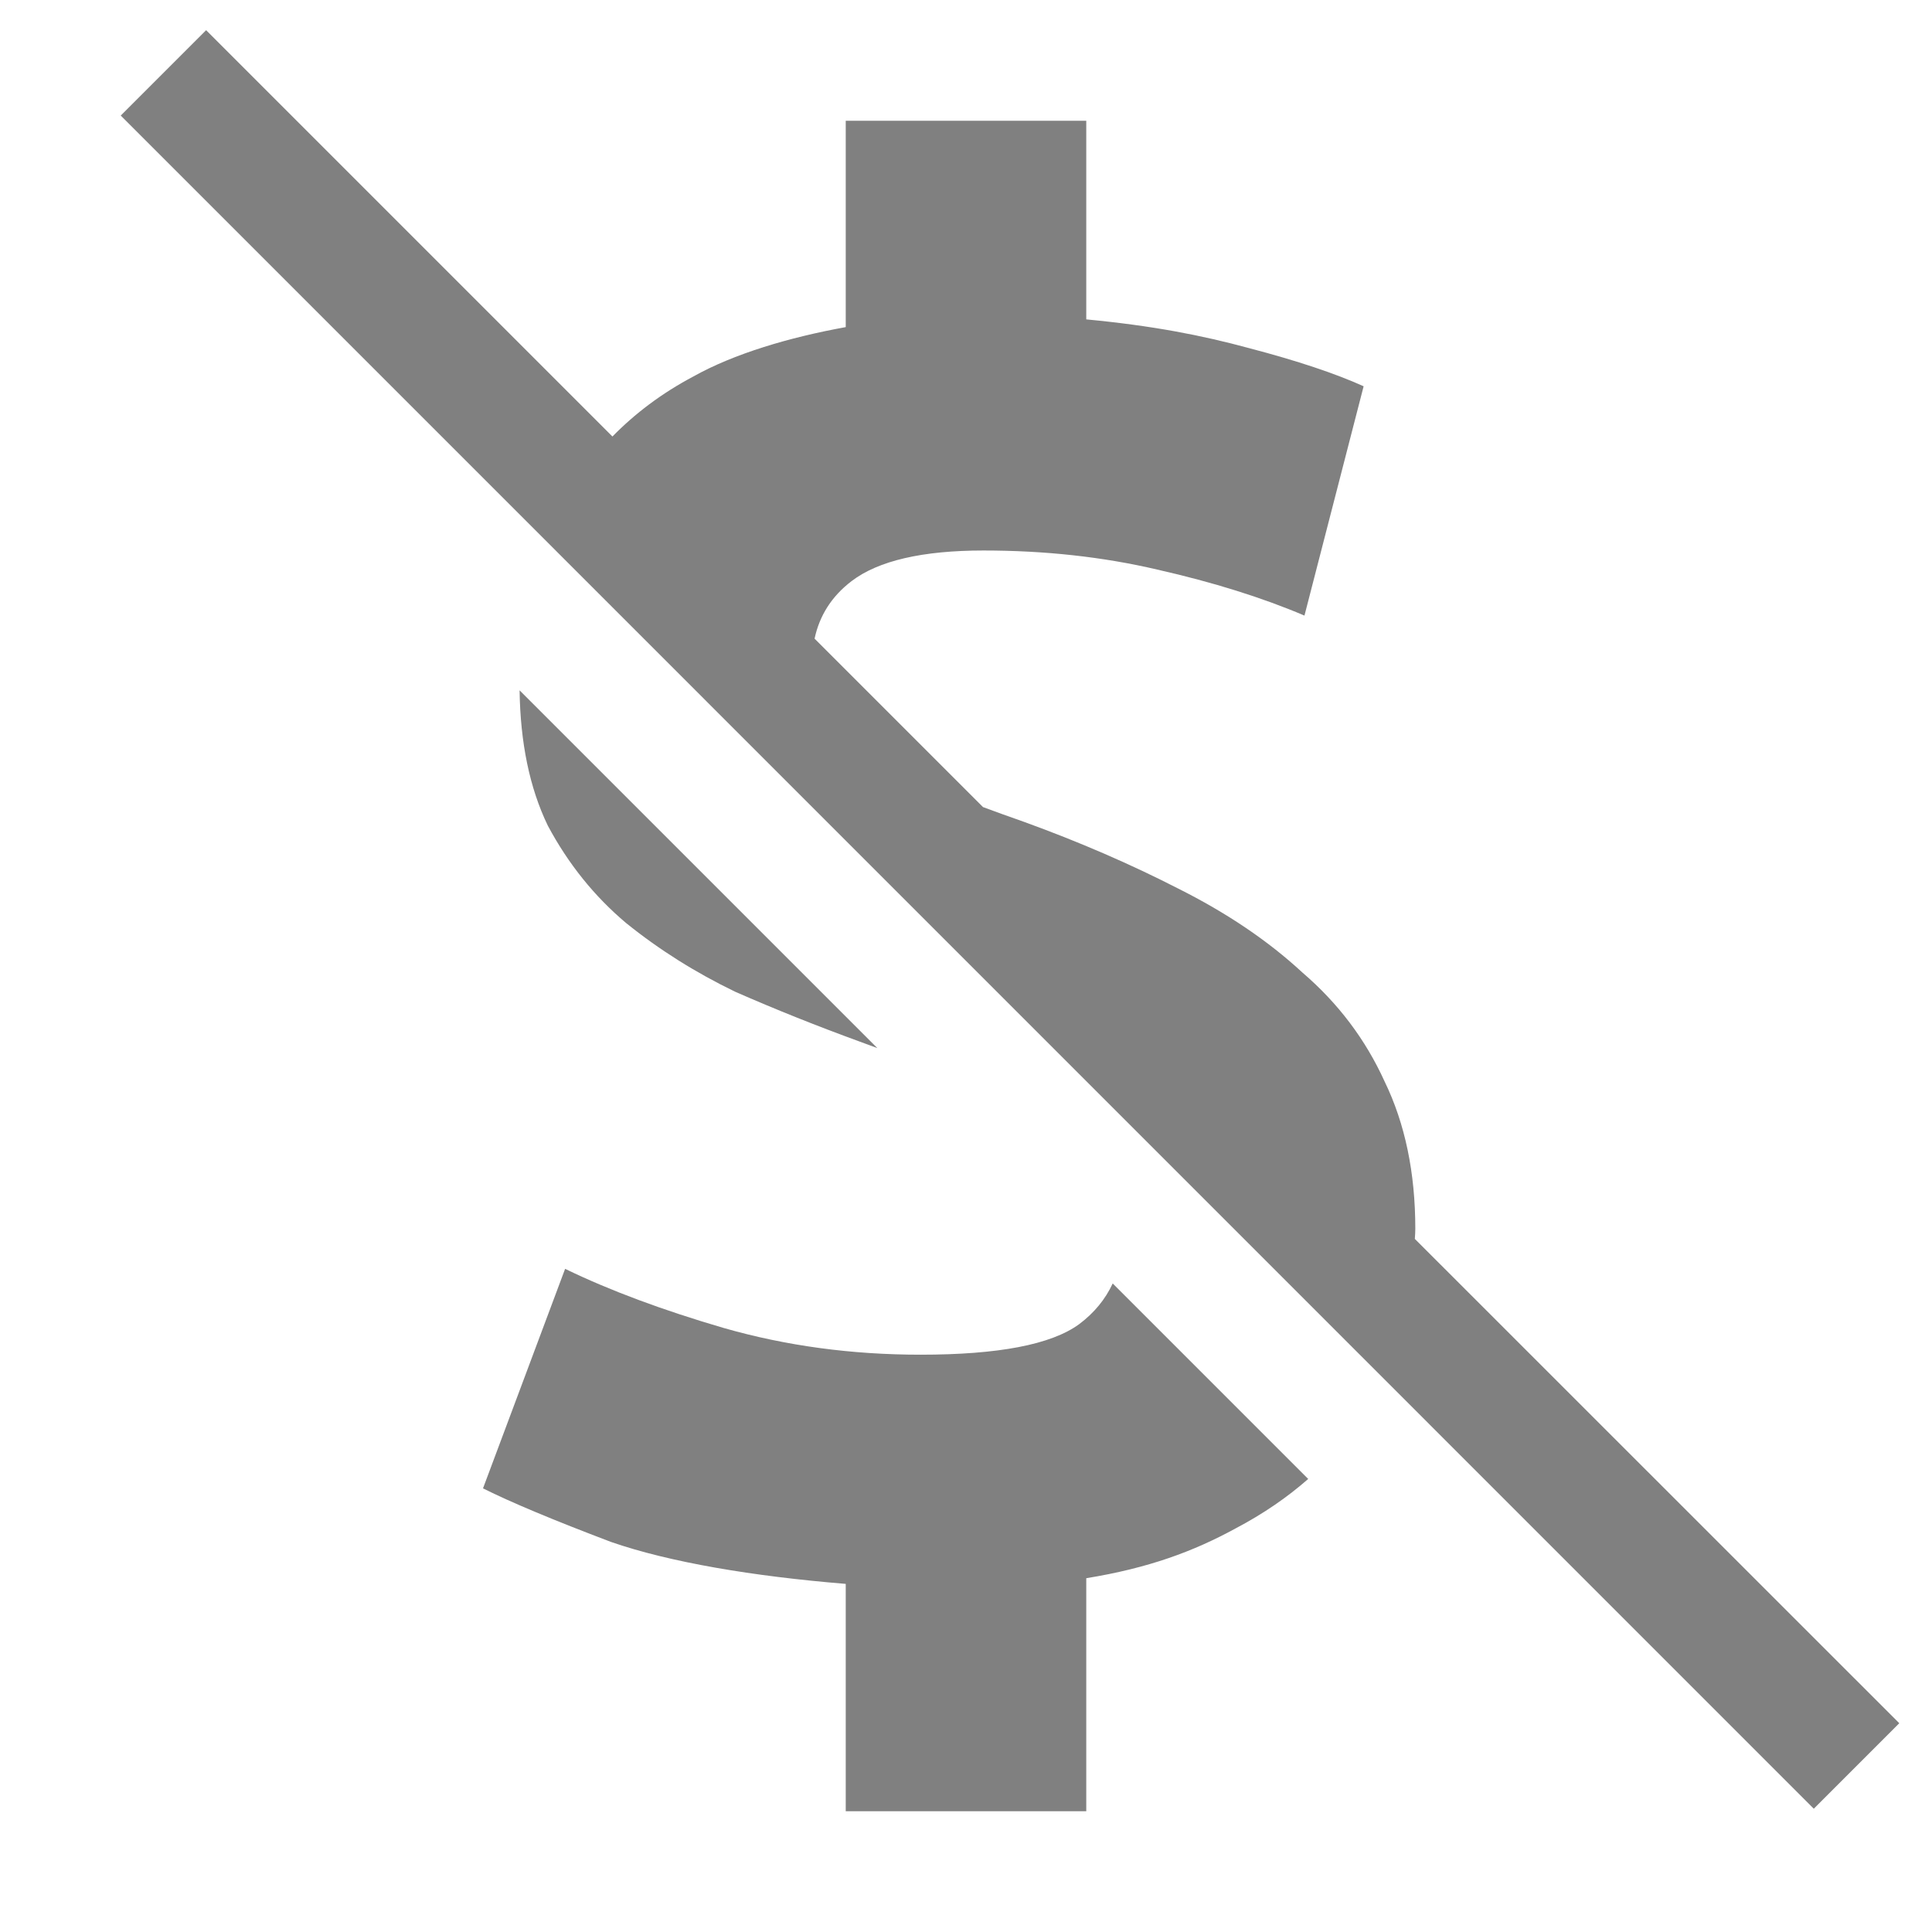 <?xml version="1.0" encoding="UTF-8" standalone="no"?>
<svg
   height="16px"
   viewBox="0 0 16 16"
   width="16px"
   version="1.1"
   id="svg167"
   sodipodi:docname="money-none-symbolic.svg"
   inkscape:version="1.1 (c68e22c387, 2021-05-23)"
   xmlns:inkscape="http://www.inkscape.org/namespaces/inkscape"
   xmlns:sodipodi="http://sodipodi.sourceforge.net/DTD/sodipodi-0.dtd"
   xmlns="http://www.w3.org/2000/svg"
   xmlns:svg="http://www.w3.org/2000/svg">
  <defs
     id="defs171" />
  <sodipodi:namedview
     id="namedview169"
     pagecolor="#ffffff"
     bordercolor="#666666"
     borderopacity="1.0"
     inkscape:pageshadow="2"
     inkscape:pageopacity="0.0"
     inkscape:pagecheckerboard="0"
     showgrid="true"
     inkscape:zoom="11.75565"
     inkscape:cx="12.036765"
     inkscape:cy="18.246545"
     inkscape:window-width="1366"
     inkscape:window-height="704"
     inkscape:window-x="0"
     inkscape:window-y="27"
     inkscape:window-maximized="1"
     inkscape:current-layer="svg167">
    <inkscape:grid
       type="xygrid"
       id="grid1068" />
  </sodipodi:namedview>
  <filter
     id="a"
     height="1"
     width="1"
     x="0"
     y="0">
    <feColorMatrix
       in="SourceGraphic"
       type="matrix"
       values="0 0 0 0 1 0 0 0 0 1 0 0 0 0 1 0 0 0 1 0"
       id="feColorMatrix2" />
  </filter>
  <mask
     id="b">
    <g
       filter="url(#a)"
       id="g7">
      <path
         d="m 0 0 h 16 v 16 h -16 z"
         fill-opacity="0.3"
         id="path5" />
    </g>
  </mask>
  <clipPath
     id="c">
    <path
       d="m 0 0 h 1024 v 800 h -1024 z"
       id="path10" />
  </clipPath>
  <mask
     id="d">
    <g
       filter="url(#a)"
       id="g15">
      <path
         d="m 0 0 h 16 v 16 h -16 z"
         fill-opacity="0.05"
         id="path13" />
    </g>
  </mask>
  <clipPath
     id="e">
    <path
       d="m 0 0 h 1024 v 800 h -1024 z"
       id="path18" />
  </clipPath>
  <mask
     id="f">
    <g
       filter="url(#a)"
       id="g23">
      <path
         d="m 0 0 h 16 v 16 h -16 z"
         fill-opacity="0.05"
         id="path21" />
    </g>
  </mask>
  <clipPath
     id="g">
    <path
       d="m 0 0 h 1024 v 800 h -1024 z"
       id="path26" />
  </clipPath>
  <mask
     id="h">
    <g
       filter="url(#a)"
       id="g31">
      <path
         d="m 0 0 h 16 v 16 h -16 z"
         fill-opacity="0.05"
         id="path29" />
    </g>
  </mask>
  <clipPath
     id="i">
    <path
       d="m 0 0 h 1024 v 800 h -1024 z"
       id="path34" />
  </clipPath>
  <mask
     id="j">
    <g
       filter="url(#a)"
       id="g39">
      <path
         d="m 0 0 h 16 v 16 h -16 z"
         fill-opacity="0.05"
         id="path37" />
    </g>
  </mask>
  <clipPath
     id="k">
    <path
       d="m 0 0 h 1024 v 800 h -1024 z"
       id="path42" />
  </clipPath>
  <mask
     id="l">
    <g
       filter="url(#a)"
       id="g47">
      <path
         d="m 0 0 h 16 v 16 h -16 z"
         fill-opacity="0.05"
         id="path45" />
    </g>
  </mask>
  <clipPath
     id="m">
    <path
       d="m 0 0 h 1024 v 800 h -1024 z"
       id="path50" />
  </clipPath>
  <mask
     id="n">
    <g
       filter="url(#a)"
       id="g55">
      <path
         d="m 0 0 h 16 v 16 h -16 z"
         fill-opacity="0.05"
         id="path53" />
    </g>
  </mask>
  <clipPath
     id="o">
    <path
       d="m 0 0 h 1024 v 800 h -1024 z"
       id="path58" />
  </clipPath>
  <mask
     id="p">
    <g
       filter="url(#a)"
       id="g63">
      <path
         d="m 0 0 h 16 v 16 h -16 z"
         fill-opacity="0.3"
         id="path61" />
    </g>
  </mask>
  <clipPath
     id="q">
    <path
       d="m 0 0 h 1024 v 800 h -1024 z"
       id="path66" />
  </clipPath>
  <mask
     id="r">
    <g
       filter="url(#a)"
       id="g71">
      <path
         d="m 0 0 h 16 v 16 h -16 z"
         fill-opacity="0.5"
         id="path69" />
    </g>
  </mask>
  <clipPath
     id="s">
    <path
       d="m 0 0 h 1024 v 800 h -1024 z"
       id="path74" />
  </clipPath>
  <mask
     id="t">
    <g
       filter="url(#a)"
       id="g79">
      <path
         d="m 0 0 h 16 v 16 h -16 z"
         fill-opacity="0.4"
         id="path77" />
    </g>
  </mask>
  <clipPath
     id="u">
    <path
       d="m 0 0 h 1024 v 800 h -1024 z"
       id="path82" />
  </clipPath>
  <mask
     id="v">
    <g
       filter="url(#a)"
       id="g87">
      <path
         d="m 0 0 h 16 v 16 h -16 z"
         fill-opacity="0.4"
         id="path85" />
    </g>
  </mask>
  <clipPath
     id="w">
    <path
       d="m 0 0 h 1024 v 800 h -1024 z"
       id="path90" />
  </clipPath>
  <mask
     id="x">
    <g
       filter="url(#a)"
       id="g95">
      <path
         d="m 0 0 h 16 v 16 h -16 z"
         fill-opacity="0.5"
         id="path93" />
    </g>
  </mask>
  <clipPath
     id="y">
    <path
       d="m 0 0 h 1024 v 800 h -1024 z"
       id="path98" />
  </clipPath>
  <mask
     id="z">
    <g
       filter="url(#a)"
       id="g103">
      <path
         d="m 0 0 h 16 v 16 h -16 z"
         fill-opacity="0.5"
         id="path101" />
    </g>
  </mask>
  <clipPath
     id="A">
    <path
       d="m 0 0 h 1024 v 800 h -1024 z"
       id="path106" />
  </clipPath>
  <g
     clip-path="url(#c)"
     mask="url(#b)"
     transform="matrix(1 0 0 1 -220 -60)"
     id="g111">
    <path
       d="m 562.461 212.059 h 10.449 c -1.184 0.492 -1.297 2.461 0 3 h -10.449 z m 0 0"
       fill="#2e3436"
       id="path109" />
  </g>
  <g
     clip-path="url(#e)"
     mask="url(#d)"
     transform="matrix(1 0 0 1 -220 -60)"
     id="g115">
    <path
       d="m 16 632 h 1 v 1 h -1 z m 0 0"
       fill="#2e3436"
       fill-rule="evenodd"
       id="path113" />
  </g>
  <g
     clip-path="url(#g)"
     mask="url(#f)"
     transform="matrix(1 0 0 1 -220 -60)"
     id="g119">
    <path
       d="m 17 631 h 1 v 1 h -1 z m 0 0"
       fill="#2e3436"
       fill-rule="evenodd"
       id="path117" />
  </g>
  <g
     clip-path="url(#i)"
     mask="url(#h)"
     transform="matrix(1 0 0 1 -220 -60)"
     id="g123">
    <path
       d="m 18 634 h 1 v 1 h -1 z m 0 0"
       fill="#2e3436"
       fill-rule="evenodd"
       id="path121" />
  </g>
  <g
     clip-path="url(#k)"
     mask="url(#j)"
     transform="matrix(1 0 0 1 -220 -60)"
     id="g127">
    <path
       d="m 16 634 h 1 v 1 h -1 z m 0 0"
       fill="#2e3436"
       fill-rule="evenodd"
       id="path125" />
  </g>
  <g
     clip-path="url(#m)"
     mask="url(#l)"
     transform="matrix(1 0 0 1 -220 -60)"
     id="g131">
    <path
       d="m 17 635 h 1 v 1 h -1 z m 0 0"
       fill="#2e3436"
       fill-rule="evenodd"
       id="path129" />
  </g>
  <g
     clip-path="url(#o)"
     mask="url(#n)"
     transform="matrix(1 0 0 1 -220 -60)"
     id="g135">
    <path
       d="m 19 635 h 1 v 1 h -1 z m 0 0"
       fill="#2e3436"
       fill-rule="evenodd"
       id="path133" />
  </g>
  <g
     clip-path="url(#q)"
     mask="url(#p)"
     transform="matrix(1 0 0 1 -220 -60)"
     id="g139">
    <path
       d="m 136 660 v 7 h 7 v -7 z m 0 0"
       fill="#2e3436"
       id="path137" />
  </g>
  <g
     clip-path="url(#s)"
     mask="url(#r)"
     transform="matrix(1 0 0 1 -220 -60)"
     id="g143">
    <path
       d="m 199 642 h 3 v 12 h -3 z m 0 0"
       fill="#2e3436"
       id="path141" />
  </g>
  <g
     clip-path="url(#u)"
     mask="url(#t)"
     transform="matrix(1 0 0 1 -220 -60)"
     id="g147">
    <path
       d="m 209.5 144.16 c 0.277 0 0.5 0.223 0.5 0.5 v 1 c 0 0.277 -0.223 0.5 -0.5 0.5 s -0.5 -0.223 -0.5 -0.5 v -1 c 0 -0.277 0.223 -0.5 0.5 -0.5 z m 0 0"
       fill="#2e3436"
       id="path145" />
  </g>
  <g
     clip-path="url(#w)"
     mask="url(#v)"
     transform="matrix(1 0 0 1 -220 -60)"
     id="g151">
    <path
       d="m 206.5 144.16 c 0.277 0 0.5 0.223 0.5 0.5 v 1 c 0 0.277 -0.223 0.5 -0.5 0.5 s -0.5 -0.223 -0.5 -0.5 v -1 c 0 -0.277 0.223 -0.5 0.5 -0.5 z m 0 0"
       fill="#2e3436"
       id="path149" />
  </g>
  <g
     clip-path="url(#y)"
     mask="url(#x)"
     transform="matrix(1 0 0 1 -220 -60)"
     id="g155">
    <path
       d="m 229.5 143.16 c -0.547 0 -1 0.457 -1 1 c 0 0.547 0.453 1 1 1 s 1 -0.453 1 -1 c 0 -0.543 -0.453 -1 -1 -1 z m 0 0"
       fill="#2e3436"
       id="path153" />
  </g>
  <g
     clip-path="url(#A)"
     mask="url(#z)"
     transform="matrix(1 0 0 1 -220 -60)"
     id="g159">
    <path
       d="m 226.453 143.16 c -0.52 0 -0.953 0.434 -0.953 0.953 v 0.094 c 0 0.52 0.434 0.953 0.953 0.953 h 0.094 c 0.52 0 0.953 -0.434 0.953 -0.953 v -0.094 c 0 -0.52 -0.434 -0.953 -0.953 -0.953 z m 0 0"
       fill="#2e3436"
       id="path157" />
  </g>
  <g
     aria-label="$"
     id="text9439"
     style="font-size:15.819px;line-height:1.25;fill:#808080;stroke-width:0.395"
     transform="translate(-0.14)">
    <path
       id="path17389"
       style="font-weight:bold;font-family:Ubuntu;-inkscape-font-specification:'Ubuntu Bold';fill:#808080;fill-opacity:1"
       d="M 1.707 0.25 L 1 0.957 L 15.021 14.979 L 15.729 14.271 L 11.717 10.26 C 11.719 10.232 11.721 10.204 11.721 10.176 C 11.721 9.712 11.636 9.305 11.467 8.957 C 11.309 8.609 11.082 8.308 10.787 8.055 C 10.502 7.791 10.159 7.56 9.758 7.359 C 9.368 7.159 8.941 6.973 8.477 6.805 C 8.347 6.76 8.248 6.723 8.141 6.684 L 6.746 5.289 C 6.786 5.101 6.885 4.94 7.053 4.812 C 7.274 4.644 7.638 4.559 8.145 4.559 C 8.651 4.559 9.131 4.611 9.584 4.717 C 10.048 4.822 10.455 4.95 10.803 5.098 L 11.293 3.199 C 11.061 3.094 10.745 2.988 10.344 2.883 C 9.954 2.777 9.544 2.697 8.996 2.645 L 8.996 1 L 7.004 1 L 7.004 2.709 C 6.54 2.793 6.078 2.929 5.74 3.119 C 5.478 3.258 5.258 3.425 5.072 3.615 L 1.707 0.25 z M 4.303 5.717 C 4.309 6.148 4.385 6.524 4.537 6.838 C 4.706 7.154 4.922 7.423 5.186 7.645 C 5.46 7.866 5.761 8.055 6.088 8.213 C 6.425 8.361 6.769 8.498 7.117 8.625 C 7.17 8.644 7.215 8.661 7.266 8.68 L 4.303 5.717 z M 4.68 10.508 L 4 12.326 C 4.232 12.442 4.586 12.59 5.061 12.77 C 5.546 12.938 6.234 13.054 7.004 13.117 L 7.004 15 L 8.996 15 L 8.996 13.07 C 9.513 12.986 9.884 12.848 10.232 12.658 C 10.462 12.537 10.661 12.4 10.834 12.248 L 9.215 10.629 C 9.154 10.76 9.062 10.873 8.936 10.967 C 8.704 11.136 8.266 11.219 7.623 11.219 C 7.054 11.219 6.511 11.146 5.994 10.998 C 5.488 10.85 5.049 10.687 4.68 10.508 z "
       transform="translate(0.14)" />
  </g>
</svg>
